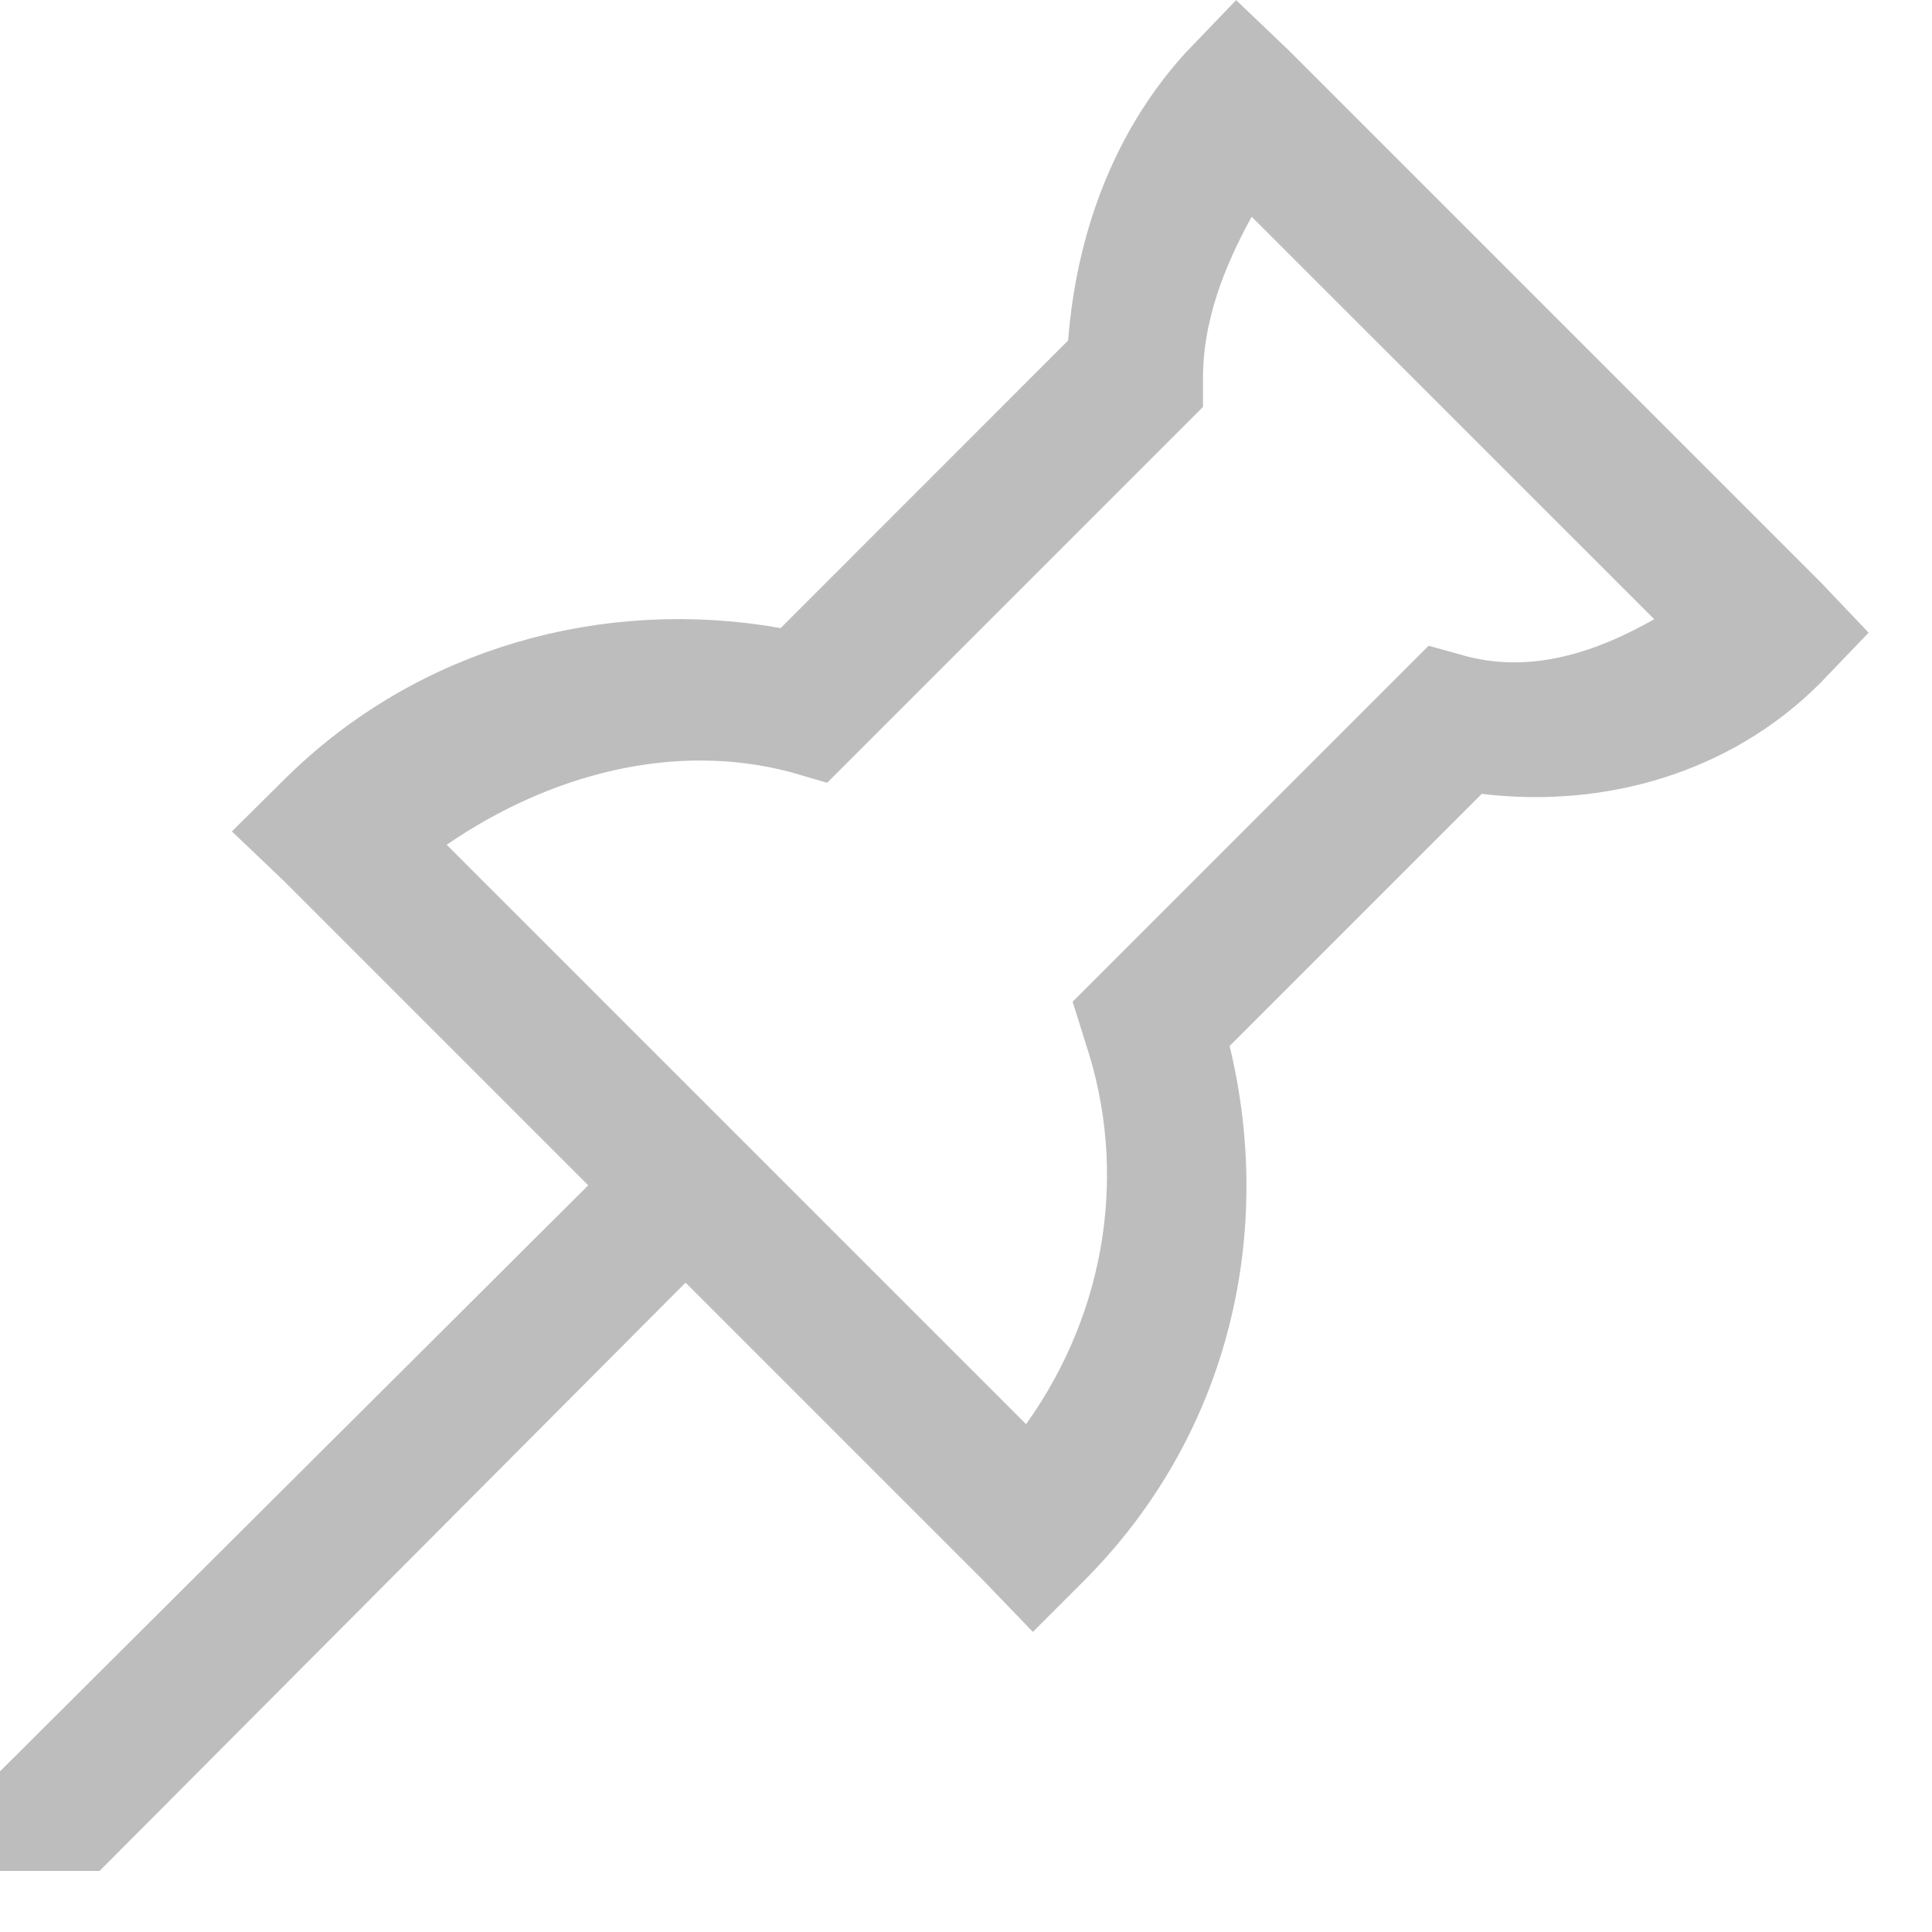 <svg width="18" height="18" viewBox="0 0 18 18" fill="none" xmlns="http://www.w3.org/2000/svg">
<path d="M0.72 16.931H0.5V16.711L5.833 11.398L6.188 11.044L5.834 10.69L2.991 7.847L2.991 7.847L2.983 7.839L2.878 7.739L2.991 7.627C4.12 6.498 5.702 6.081 7.186 6.344L7.442 6.389L7.627 6.205L10.305 3.526L10.436 3.396L10.45 3.212C10.518 2.338 10.815 1.492 11.409 0.835L11.532 0.707L11.662 0.831L16.599 5.768L16.718 5.893L16.599 6.017C15.886 6.728 14.877 7.021 13.864 6.9L13.623 6.871L13.451 7.043L11.102 9.392L10.903 9.591L10.97 9.863C11.348 11.42 10.989 13.131 9.742 14.378L9.63 14.49L9.53 14.386L9.53 14.386L9.522 14.378L6.741 11.597L6.386 11.242L6.033 11.597L0.72 16.931ZM12.015 1.666L11.544 1.194L11.223 1.779C10.945 2.285 10.708 2.872 10.708 3.523V3.584L7.562 6.73L7.497 6.711L7.489 6.709L7.481 6.707C6.23 6.381 4.926 6.738 3.878 7.459L3.384 7.799L3.808 8.224L9.206 13.622L9.624 14.04L9.967 13.559C10.824 12.359 11.027 10.883 10.592 9.571L10.561 9.472L13.457 6.576L13.547 6.601L13.547 6.601L13.56 6.604C14.342 6.799 15.068 6.54 15.659 6.204L16.229 5.879L15.765 5.415L12.015 1.666Z" fill="#BDBDBD" stroke="#BDBDBD"/>
</svg>
